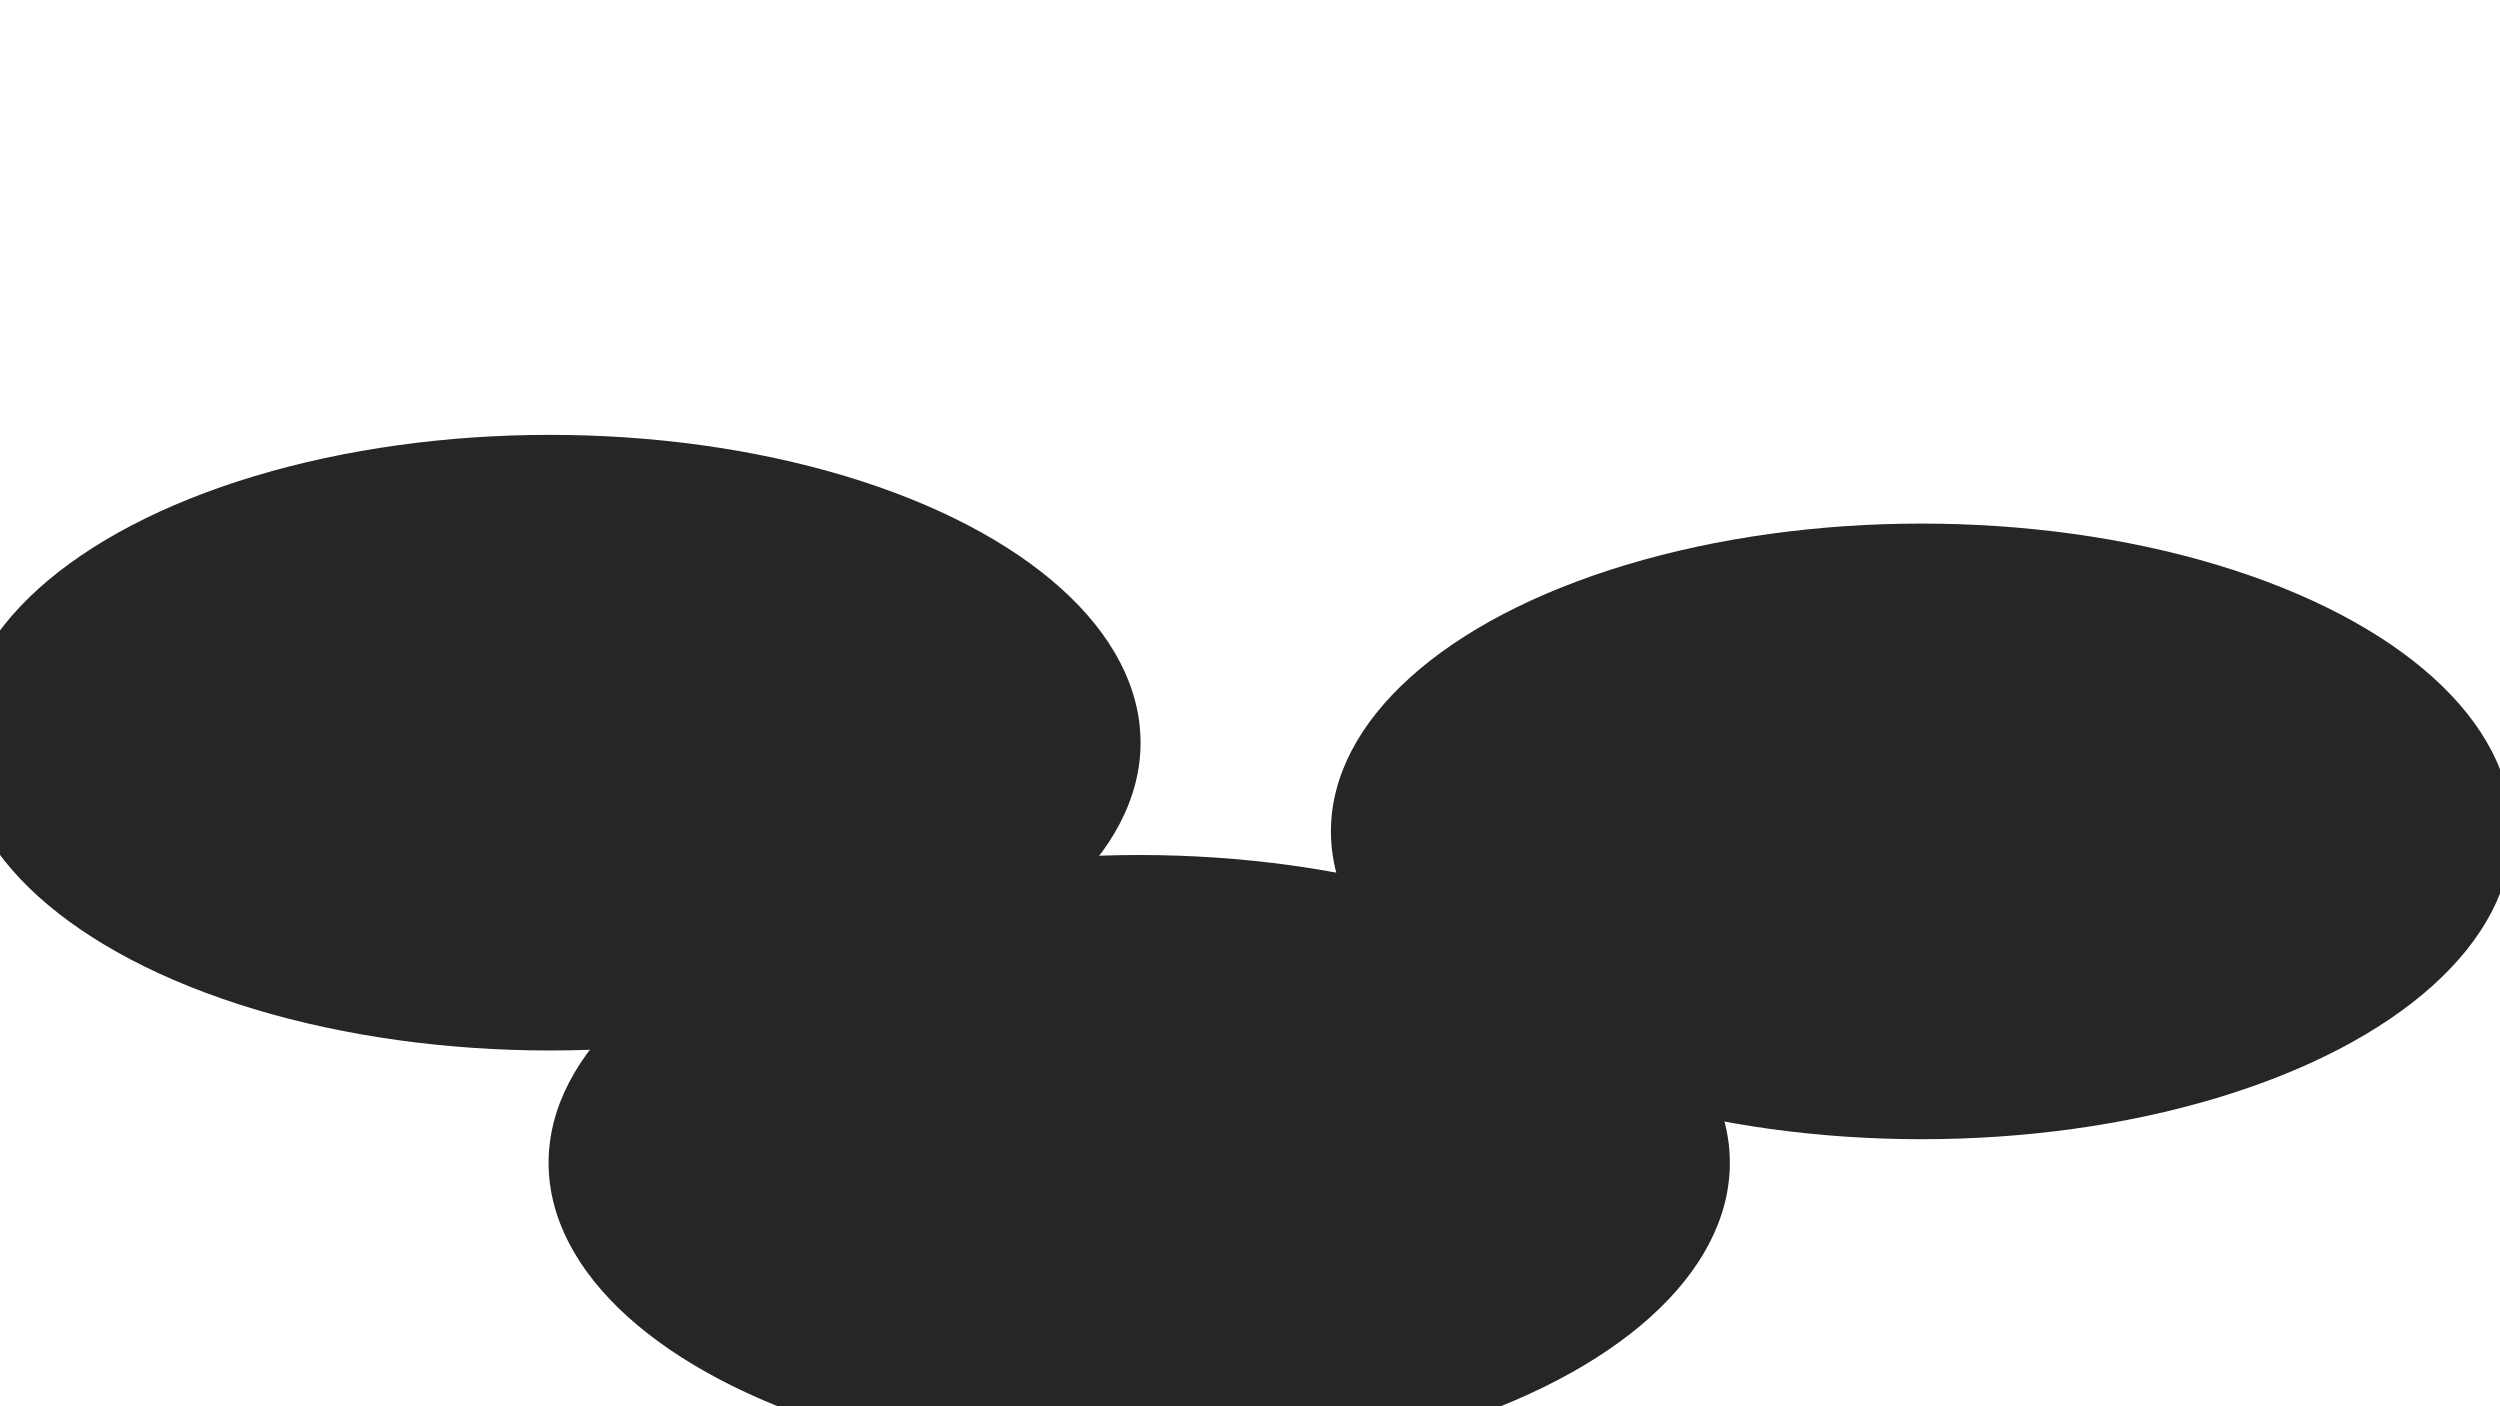 <svg xmlns="http://www.w3.org/2000/svg" version="1.1" xmlns:xlink="http://www.w3.org/1999/xlink" xmlns:svgjs="http://svgjs.dev/svgjs" viewBox="0 0 800 450" opacity="0.85"><defs><filter id="bbblurry-filter" x="-100%" y="-100%" width="400%" height="400%" filterUnits="objectBoundingBox" primitiveUnits="userSpaceOnUse" color-interpolation-filters="sRGB">
	<feGaussianBlur stdDeviation="59" x="0%" y="0%" width="100%" height="100%" in="SourceGraphic" edgeMode="none" result="blur"></feGaussianBlur></filter></defs><g filter="url(#bbblurry-filter)"><ellipse rx="189" ry="98.5" cx="175.979" cy="237.656" fill="hsl(37, 99%, 67%)"></ellipse><ellipse rx="189" ry="98.5" cx="364.55" cy="372.104" fill="hsl(316, 73%, 52%)"></ellipse><ellipse rx="189" ry="98.5" cx="614.899" cy="266.048" fill="hsl(185, 100%, 57%)"></ellipse></g></svg>
